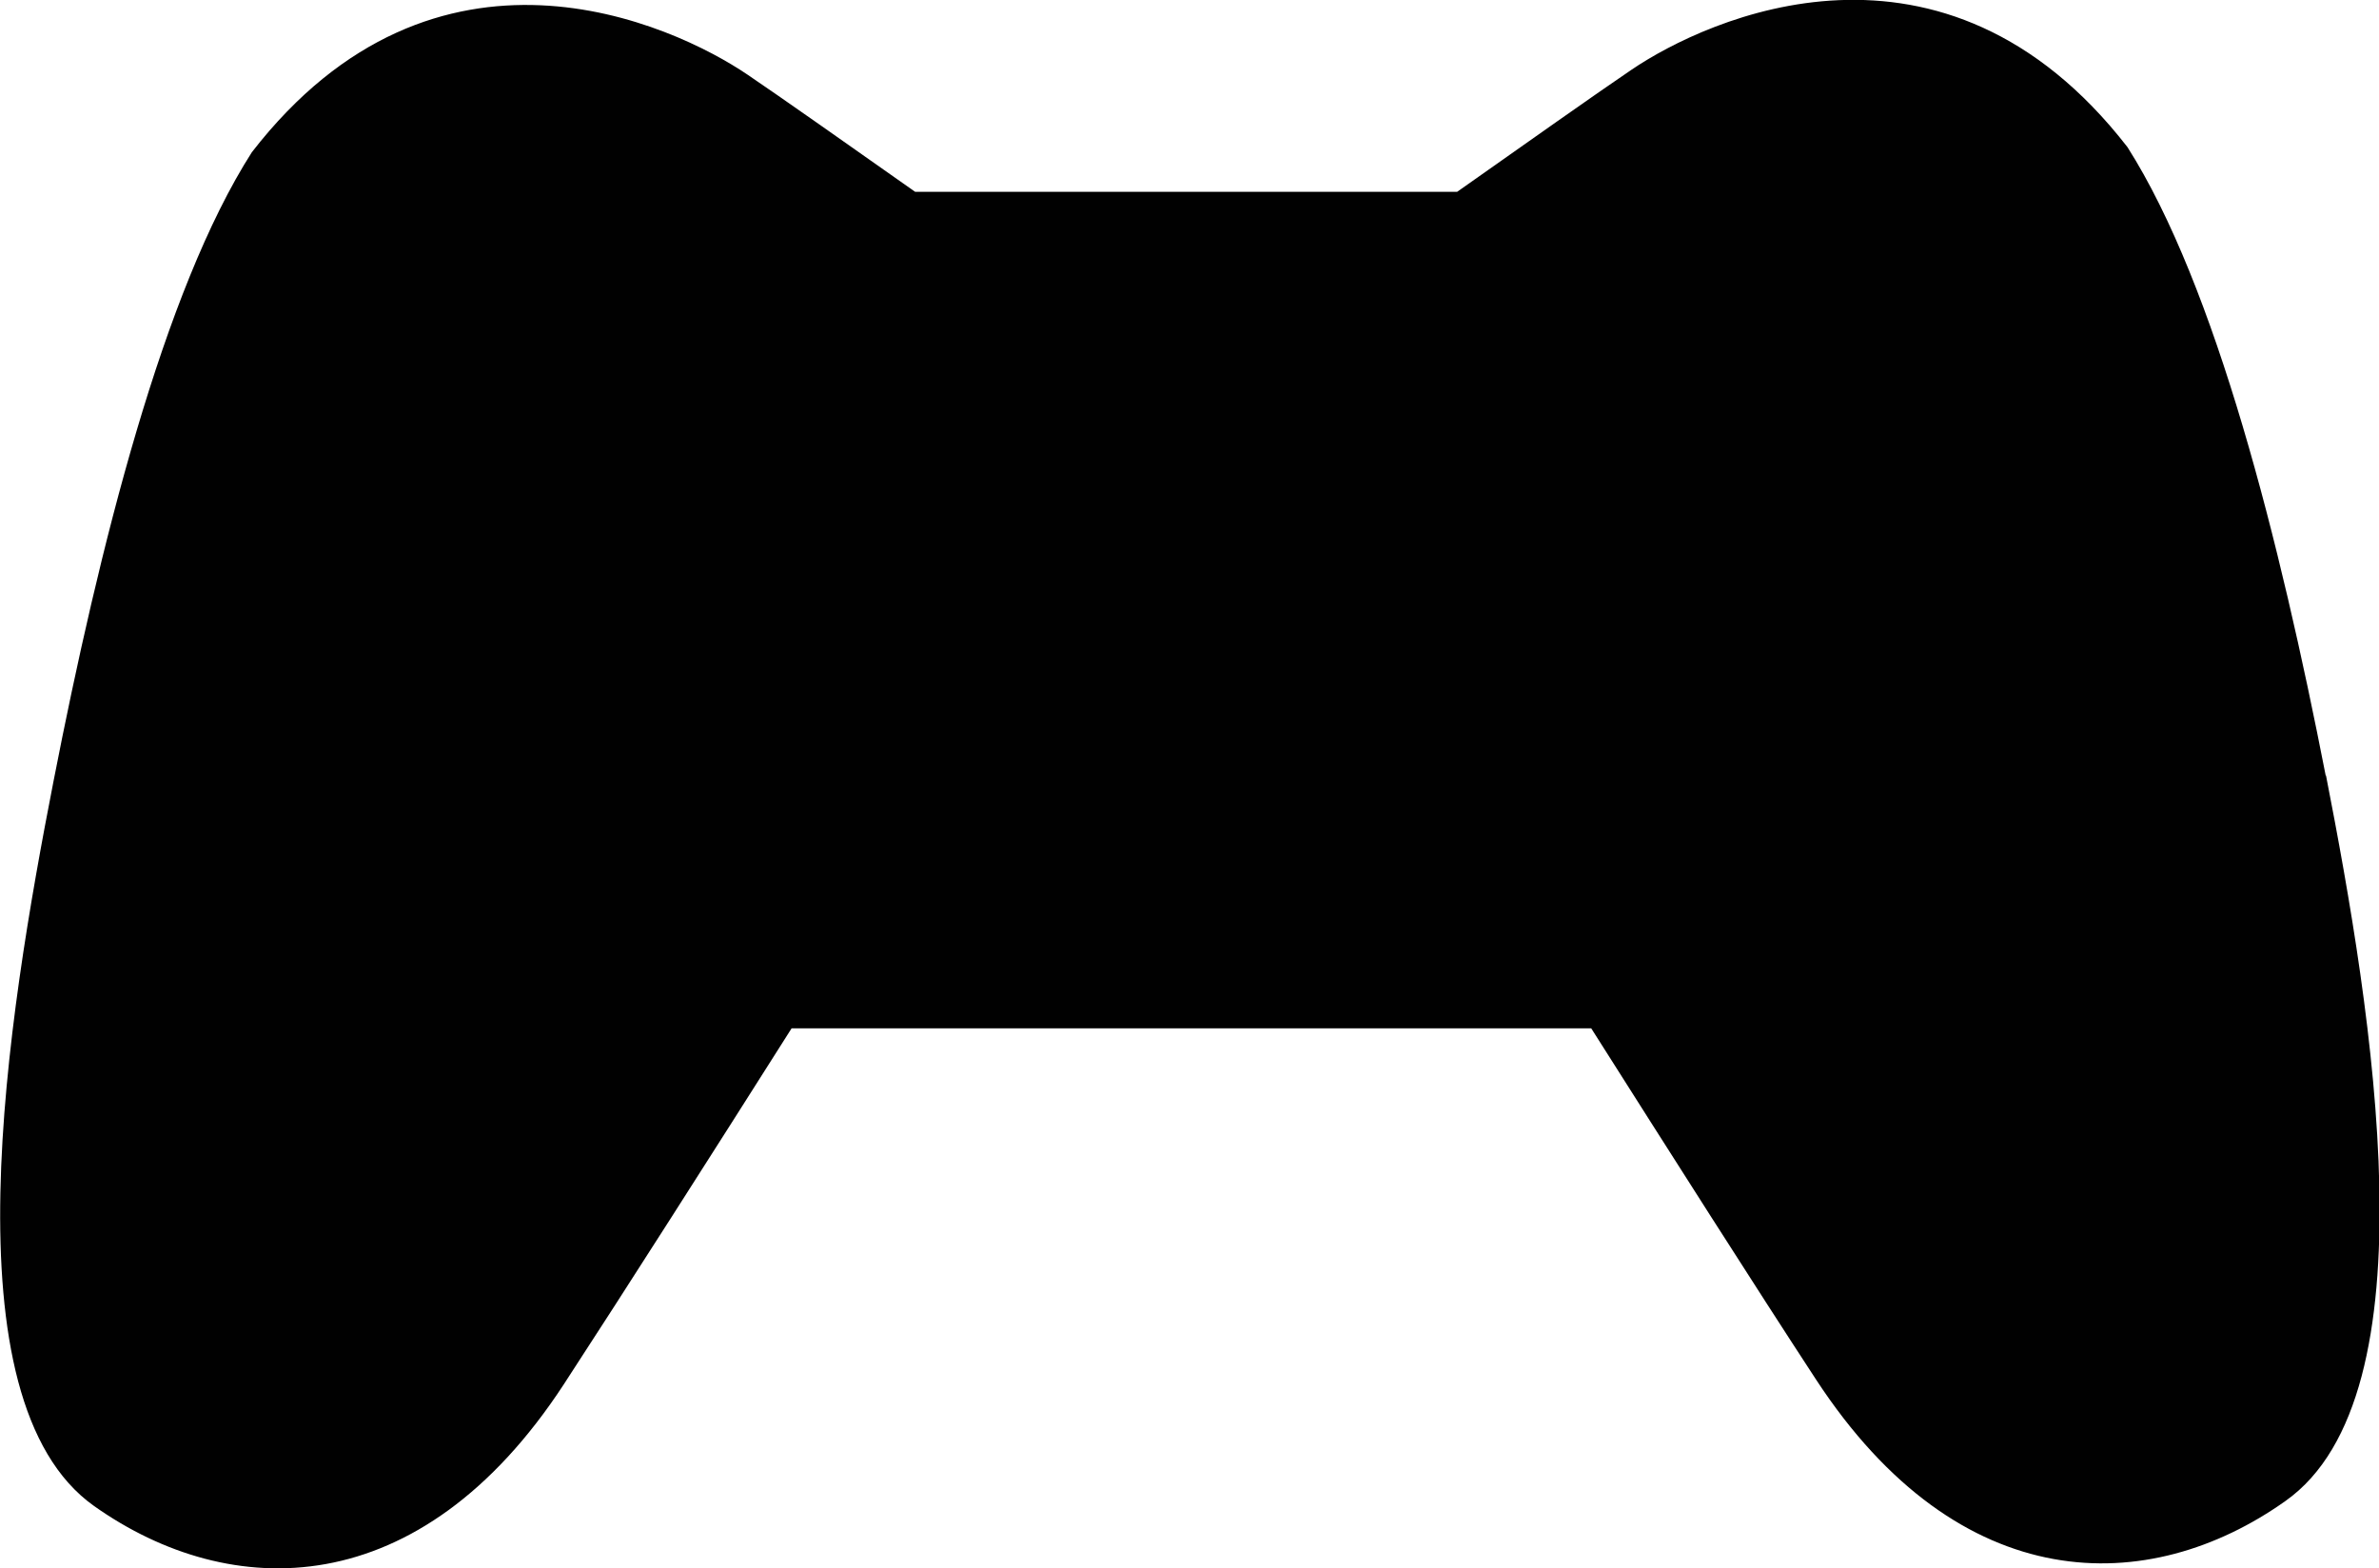 <?xml version="1.0" encoding="UTF-8"?>
<svg id="Layer_2" data-name="Layer 2" xmlns="http://www.w3.org/2000/svg" viewBox="0 0 74.53 49.14">
  <defs>
    <style>
      .cls-1 {
        fill: #010101;
      }
    </style>
  </defs>
  <g id="game">
    <path class="cls-1" d="m72.86,24.3c-1.43-7.32-3.44-15.33-6.21-19.69-5.77-7.44-13.17-4.03-15.53-2.43-1.05.71-3.3,2.3-5.47,3.83h-16.98c-2.1-1.48-4.23-2.98-5.25-3.67-2.36-1.6-9.77-5.01-15.53,2.43-2.78,4.35-4.78,12.37-6.21,19.69-1.45,7.42-3.42,19.41,1.27,22.73,4.27,3.02,10.2,3.09,14.71-3.81,1.93-2.96,4.65-7.23,7.14-11.16h25.05c2.46,3.88,5.13,8.08,7.04,11,4.51,6.9,10.44,6.84,14.71,3.81,4.7-3.32,2.72-15.31,1.27-22.73Z"/>
  </g>
</svg>